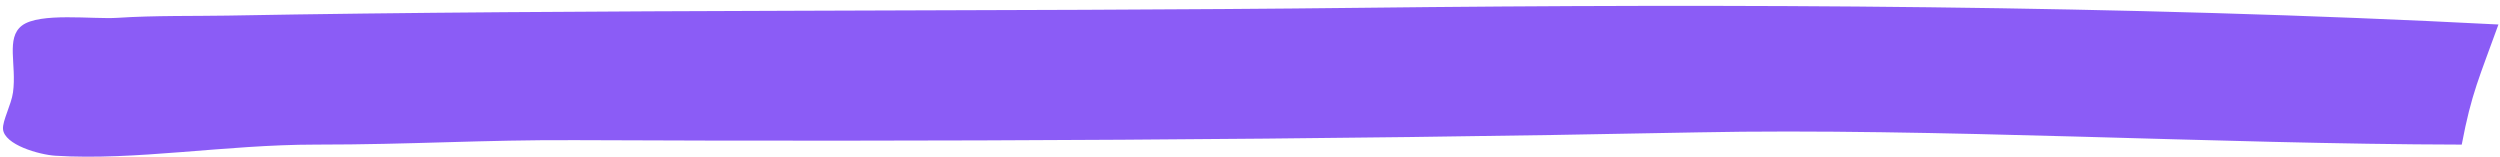 <svg width="414" height="26" viewBox="0 0 414 26" fill="none" xmlns="http://www.w3.org/2000/svg">
<path preserveAspectRatio="none" fill-rule="evenodd" clip-rule="evenodd" d="M413.741 4.057C410.605 12.775 409.283 15.382 407.664 23.946C366.905 23.869 319.973 21.142 281.149 21.92C217.636 23.193 152.55 23.467 95.336 23.209C79.714 23.139 68.459 23.946 52.244 23.946C37.37 23.946 22.364 26.631 9.152 25.787C6.512 25.619 0.701 23.987 0.497 21.368C0.391 20.01 1.876 17.329 2.154 15.29C2.78 10.7 0.939 6.307 3.627 4.241C6.533 2.008 15.429 3.222 19.464 2.952C25.494 2.55 32.554 2.678 37.696 2.583C96.752 1.499 166.532 1.963 225.166 1.295C287.064 0.59 351.567 0.832 413.741 4.057Z" fill="#8B5CF6"/>
</svg>
